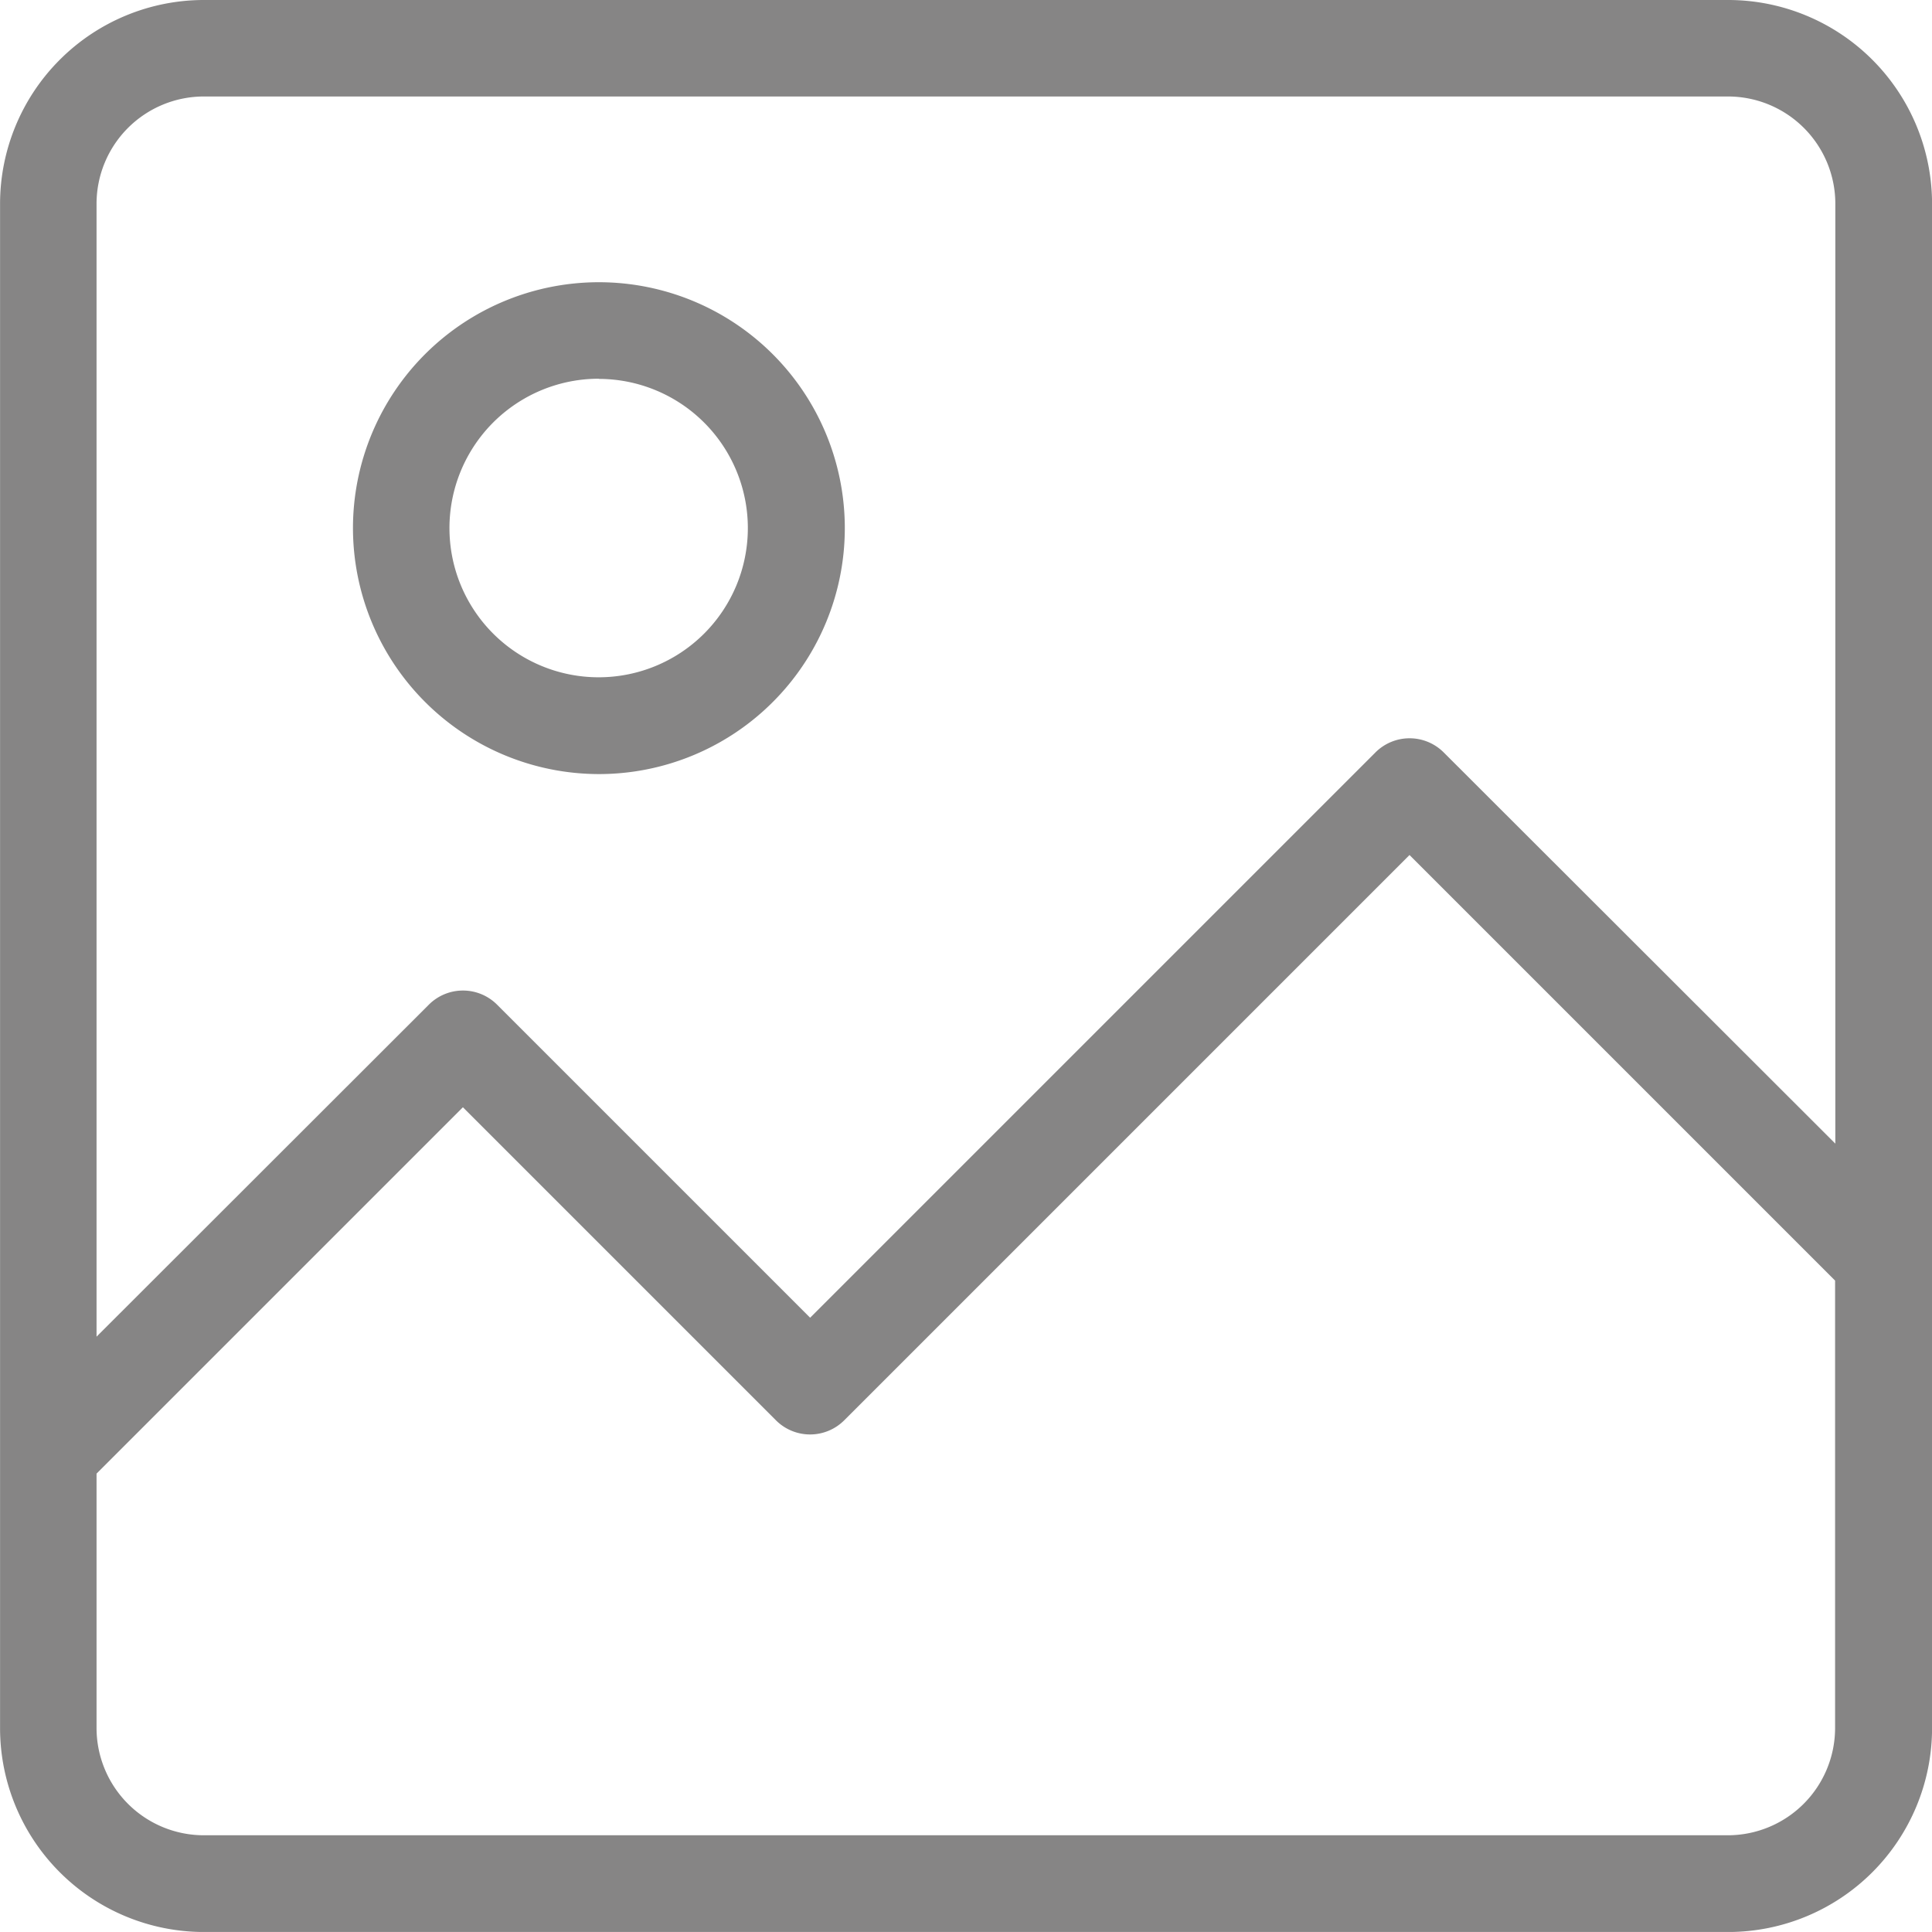 <svg xmlns="http://www.w3.org/2000/svg" width="32.037" height="32.036" viewBox="0 0 32.037 32.036">
  <g id="Image" transform="translate(-127.999 -571.4)">
    <g id="Group_431" data-name="Group 431" transform="translate(128 571.4)">
      <path id="Path_1264" data-name="Path 1264" d="M0,28.659a3.382,3.382,0,0,0,3.378,3.378H28.659a3.382,3.382,0,0,0,3.378-3.378V3.378A3.382,3.382,0,0,0,28.659,0H3.378A3.382,3.382,0,0,0,0,3.378Zm28.659,1.774H3.378A1.78,1.78,0,0,1,1.6,28.659V24.436l6.075-6.075,5.191,5.191a.8.8,0,0,0,1.132,0l9.374-9.374,7.057,7.057v7.423A1.78,1.78,0,0,1,28.659,30.433ZM3.378,1.6H28.659a1.78,1.78,0,0,1,1.774,1.774V18.964l-6.494-6.487a.8.8,0,0,0-1.132,0l-9.374,9.374L8.242,16.66a.8.8,0,0,0-1.132,0L1.6,22.165V3.378A1.78,1.78,0,0,1,3.378,1.6Z" fill="#868585"/>
      <path id="Path_1265" data-name="Path 1265" d="M93.478,79.656A4.078,4.078,0,1,0,89.4,75.578,4.083,4.083,0,0,0,93.478,79.656Zm0-6.553A2.474,2.474,0,1,1,91,75.578,2.477,2.477,0,0,1,93.478,73.1Z" transform="translate(-83.548 -66.82)" fill="#868585"/>
    </g>
  </g>
</svg>
